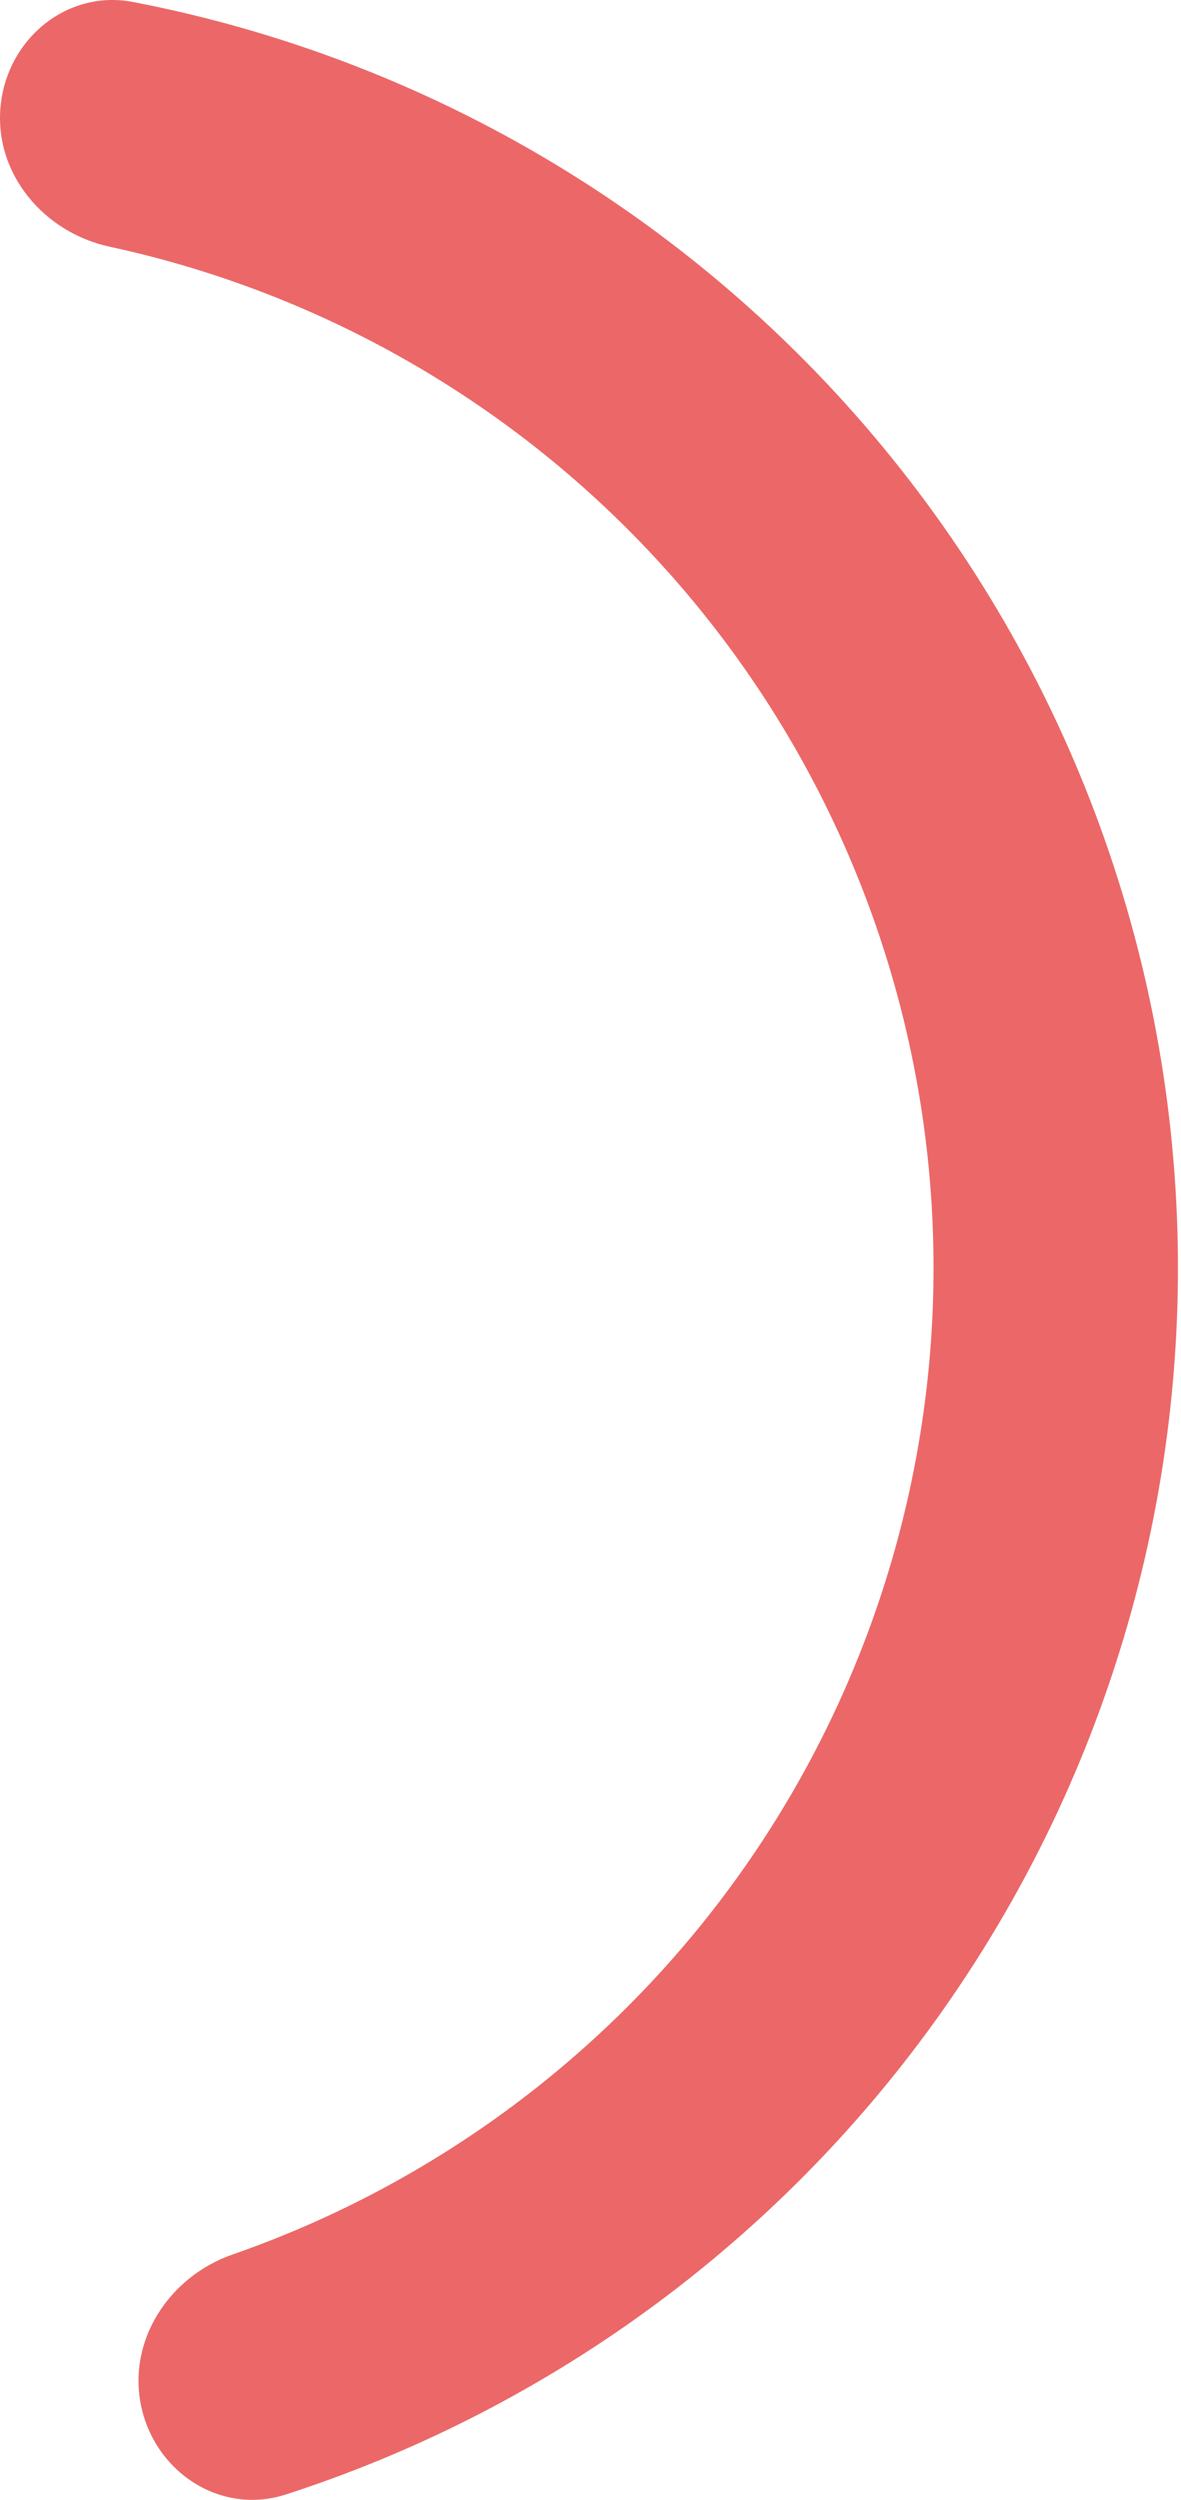 <svg width="43" height="91" viewBox="0 0 43 91" fill="none" xmlns="http://www.w3.org/2000/svg">
<path d="M5.149 87.629C5.68 90.028 8.065 91.562 10.403 90.806C19.552 87.846 27.608 82.134 33.438 74.398C40.164 65.473 43.484 54.441 42.801 43.286C42.118 32.131 37.477 21.587 29.713 13.549C22.983 6.582 14.29 1.894 4.849 0.073C2.436 -0.392 0.256 1.421 0.021 3.868C-0.214 6.314 1.587 8.461 3.989 8.98C11.32 10.564 18.055 14.289 23.312 19.731C29.604 26.245 33.365 34.79 33.919 43.83C34.472 52.869 31.782 61.81 26.331 69.042C21.777 75.085 15.547 79.604 8.464 82.07C6.143 82.878 4.617 85.229 5.149 87.629Z" fill="#EC6767"/>
</svg>
